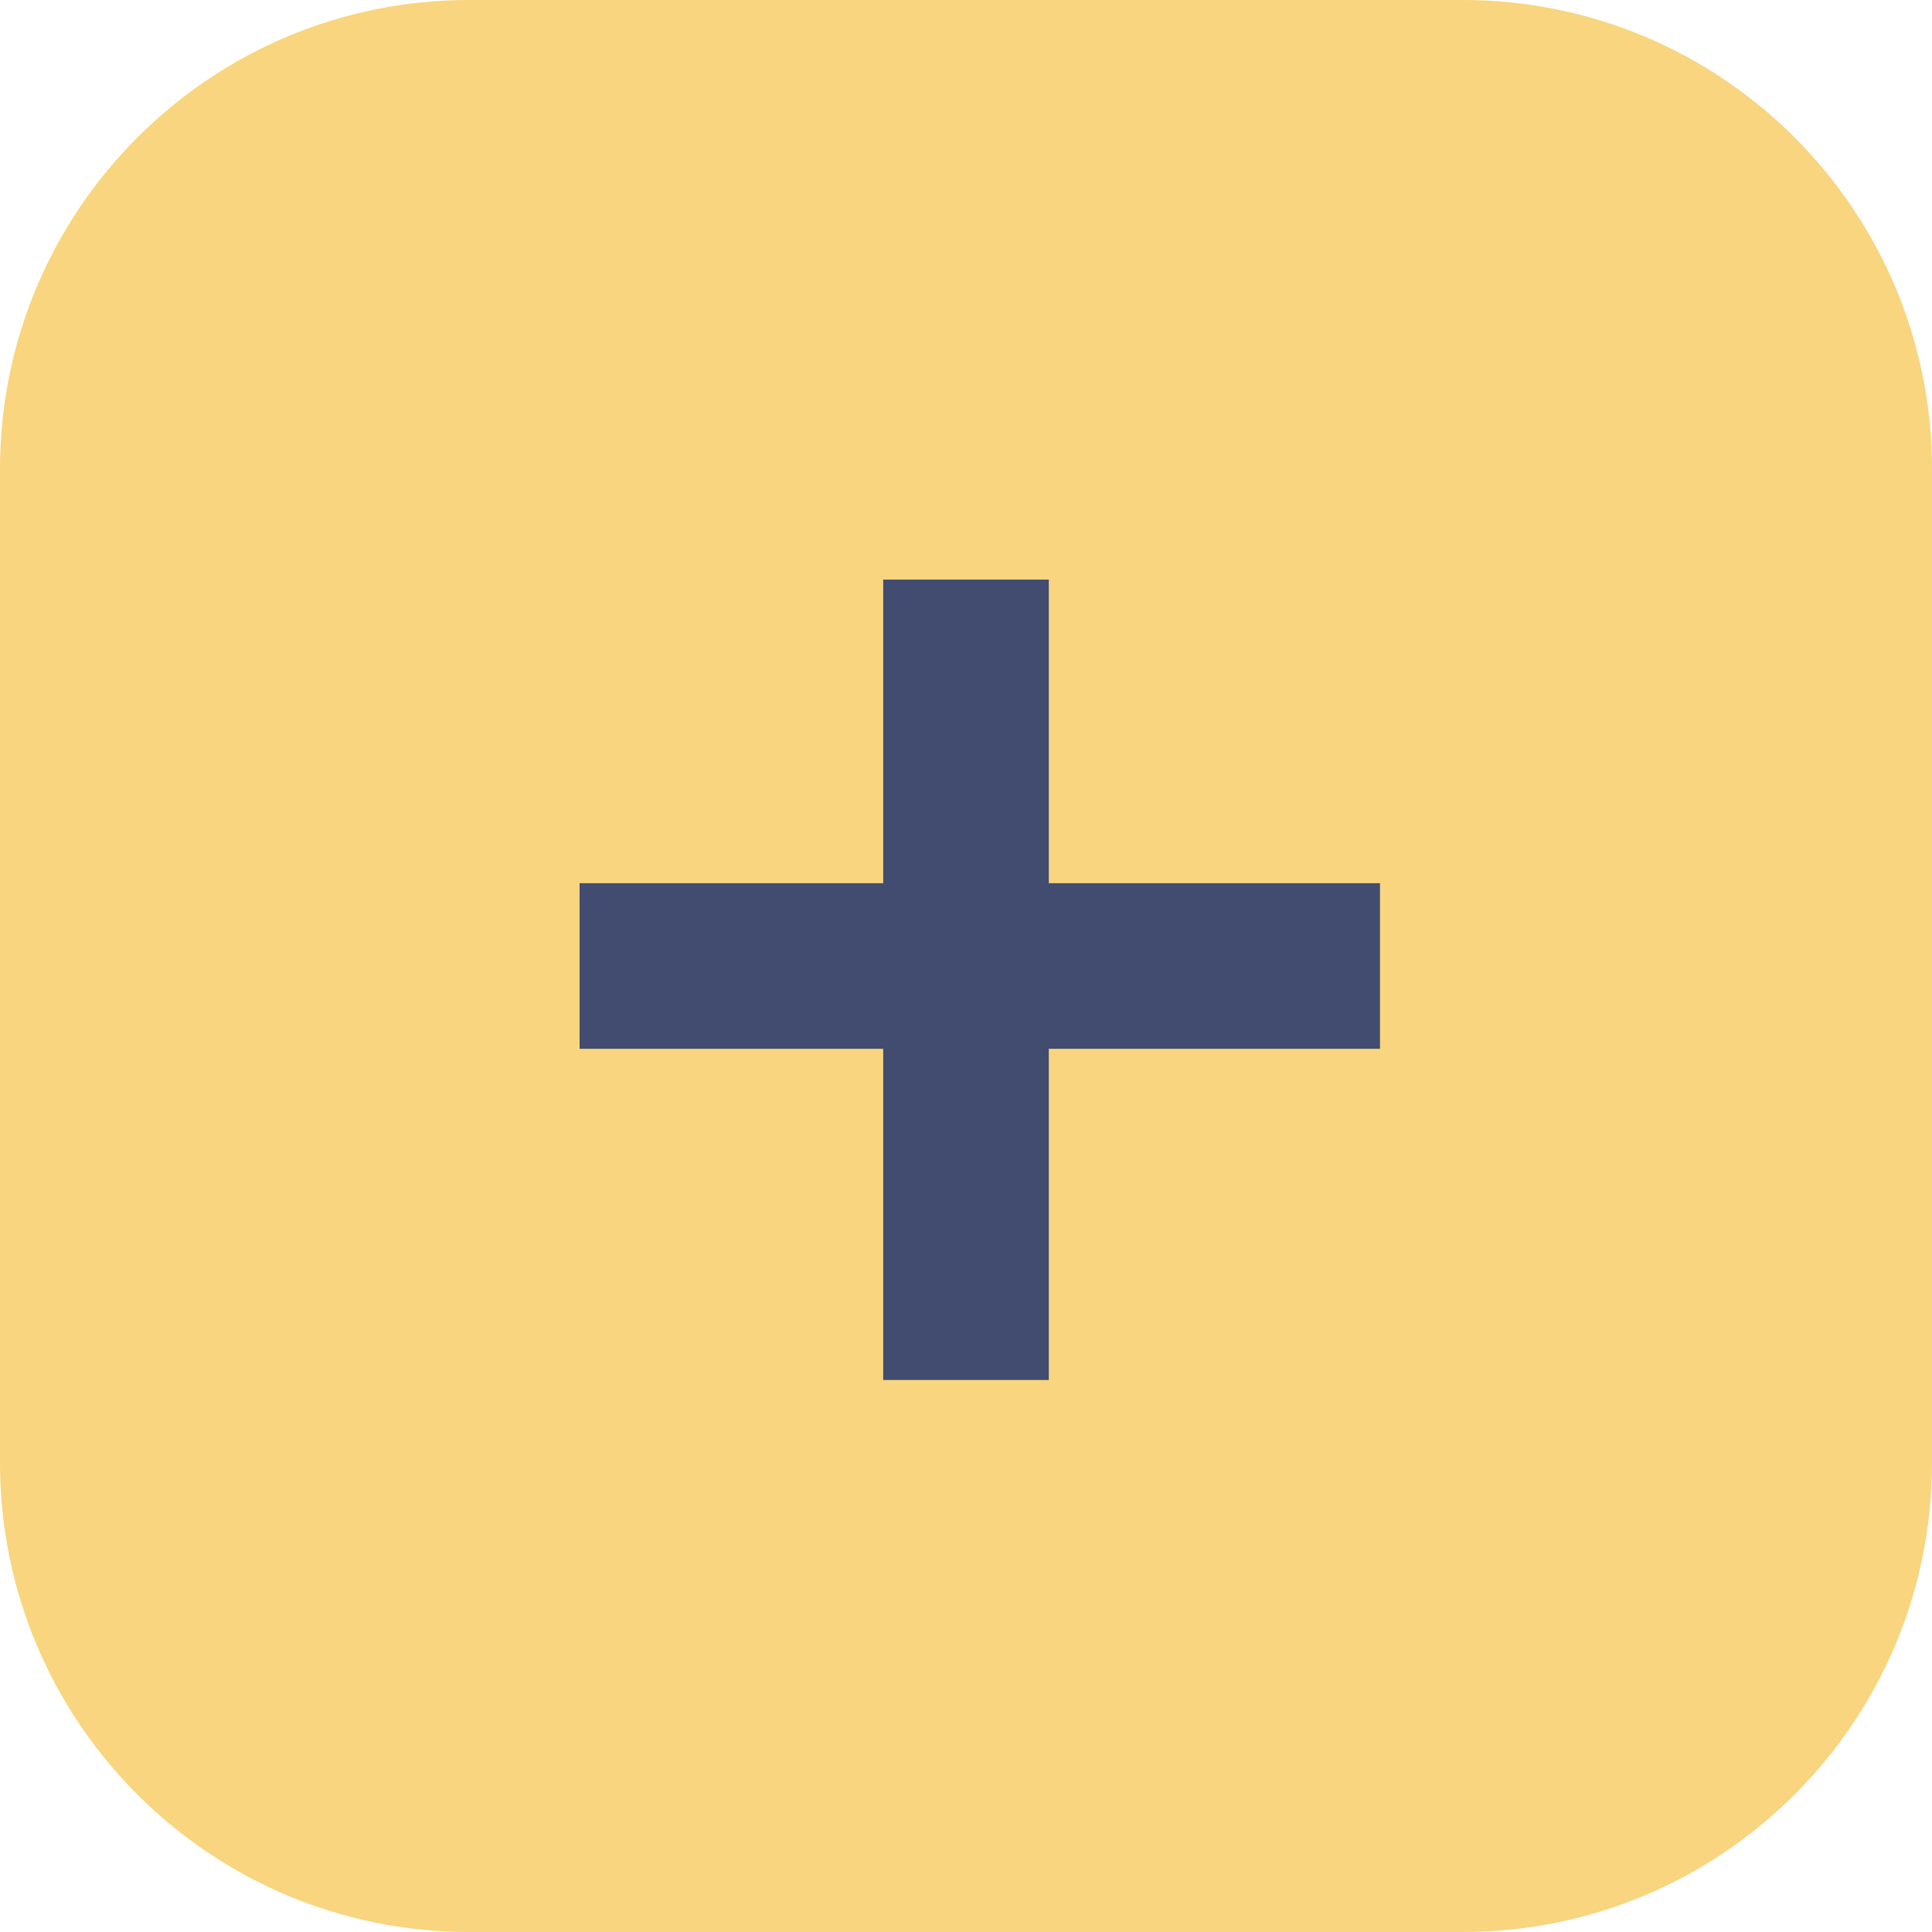 <svg width="70" height="70" viewBox="0 0 70 70" fill="none" xmlns="http://www.w3.org/2000/svg">
<path d="M0 17C0 7.611 7.611 0 17 0H53C62.389 0 70 7.611 70 17V53C70 62.389 62.389 70 53 70H17C7.611 70 0 62.389 0 53V17Z" fill="#F8D57E"/>
<path d="M21 38V32H50V38H21Z" fill="#424C70"/>
<path d="M32 21H38V50H32V21Z" fill="#424C70"/>
</svg>

